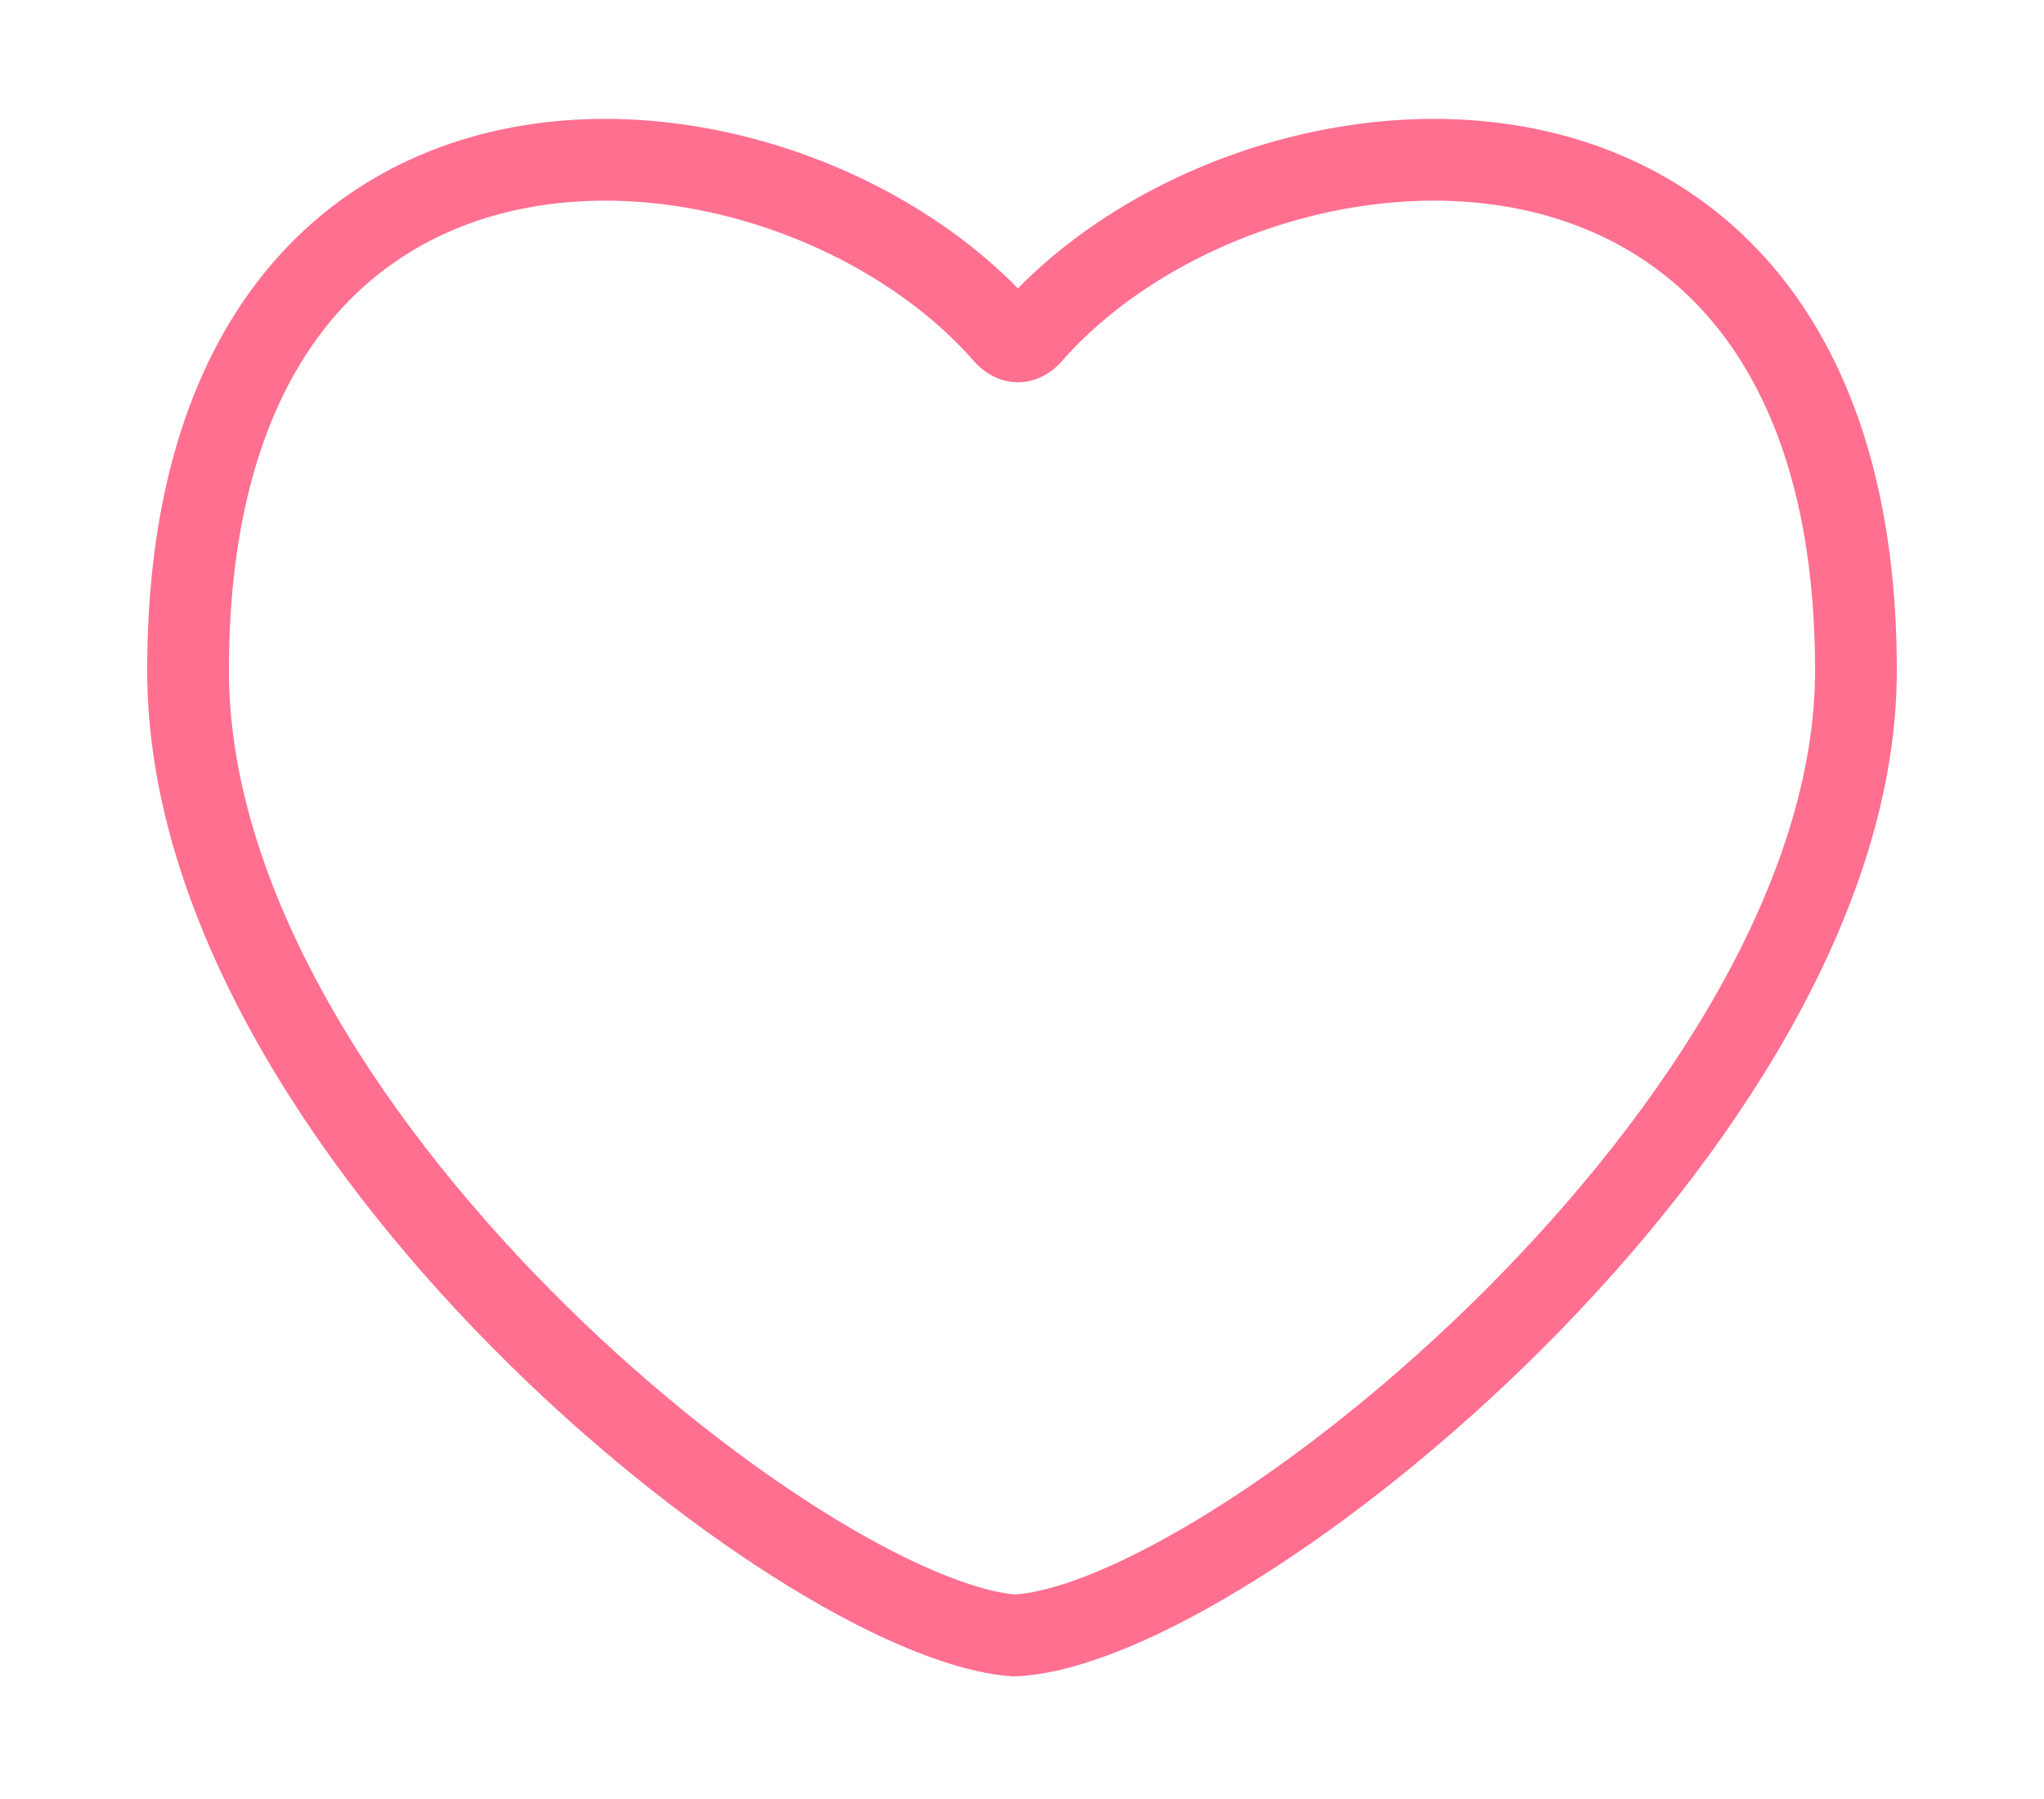 <?xml version="1.0" encoding="utf-8"?>
<!-- Generator: Adobe Illustrator 19.0.0, SVG Export Plug-In . SVG Version: 6.00 Build 0)  -->
<svg version="1.1" id="レイヤー_1" xmlns:sketch="http://www.bohemiancoding.com/sketch/ns"
	 xmlns="http://www.w3.org/2000/svg" xmlns:xlink="http://www.w3.org/1999/xlink" x="0px" y="0px" viewBox="-467 270 25 22"
	 style="enable-background:new -467 270 25 22;" xml:space="preserve">
<style type="text/css">
	.st0{fill:none;stroke:#FF6F90;}
</style>
<path id="dashboard_like" class="st0" d="M-444.3,278.2c0-7.8-7.4-7.2-10.1-4.1c-0.1,0.1-0.2,0.1-0.3,0c-2.7-3.1-10-3.7-10,4.1
	c0,5.6,7.5,11.6,10.1,11.8l0,0l0,0l0,0l0,0C-452,289.9-444.3,283.7-444.3,278.2"/>
</svg>
